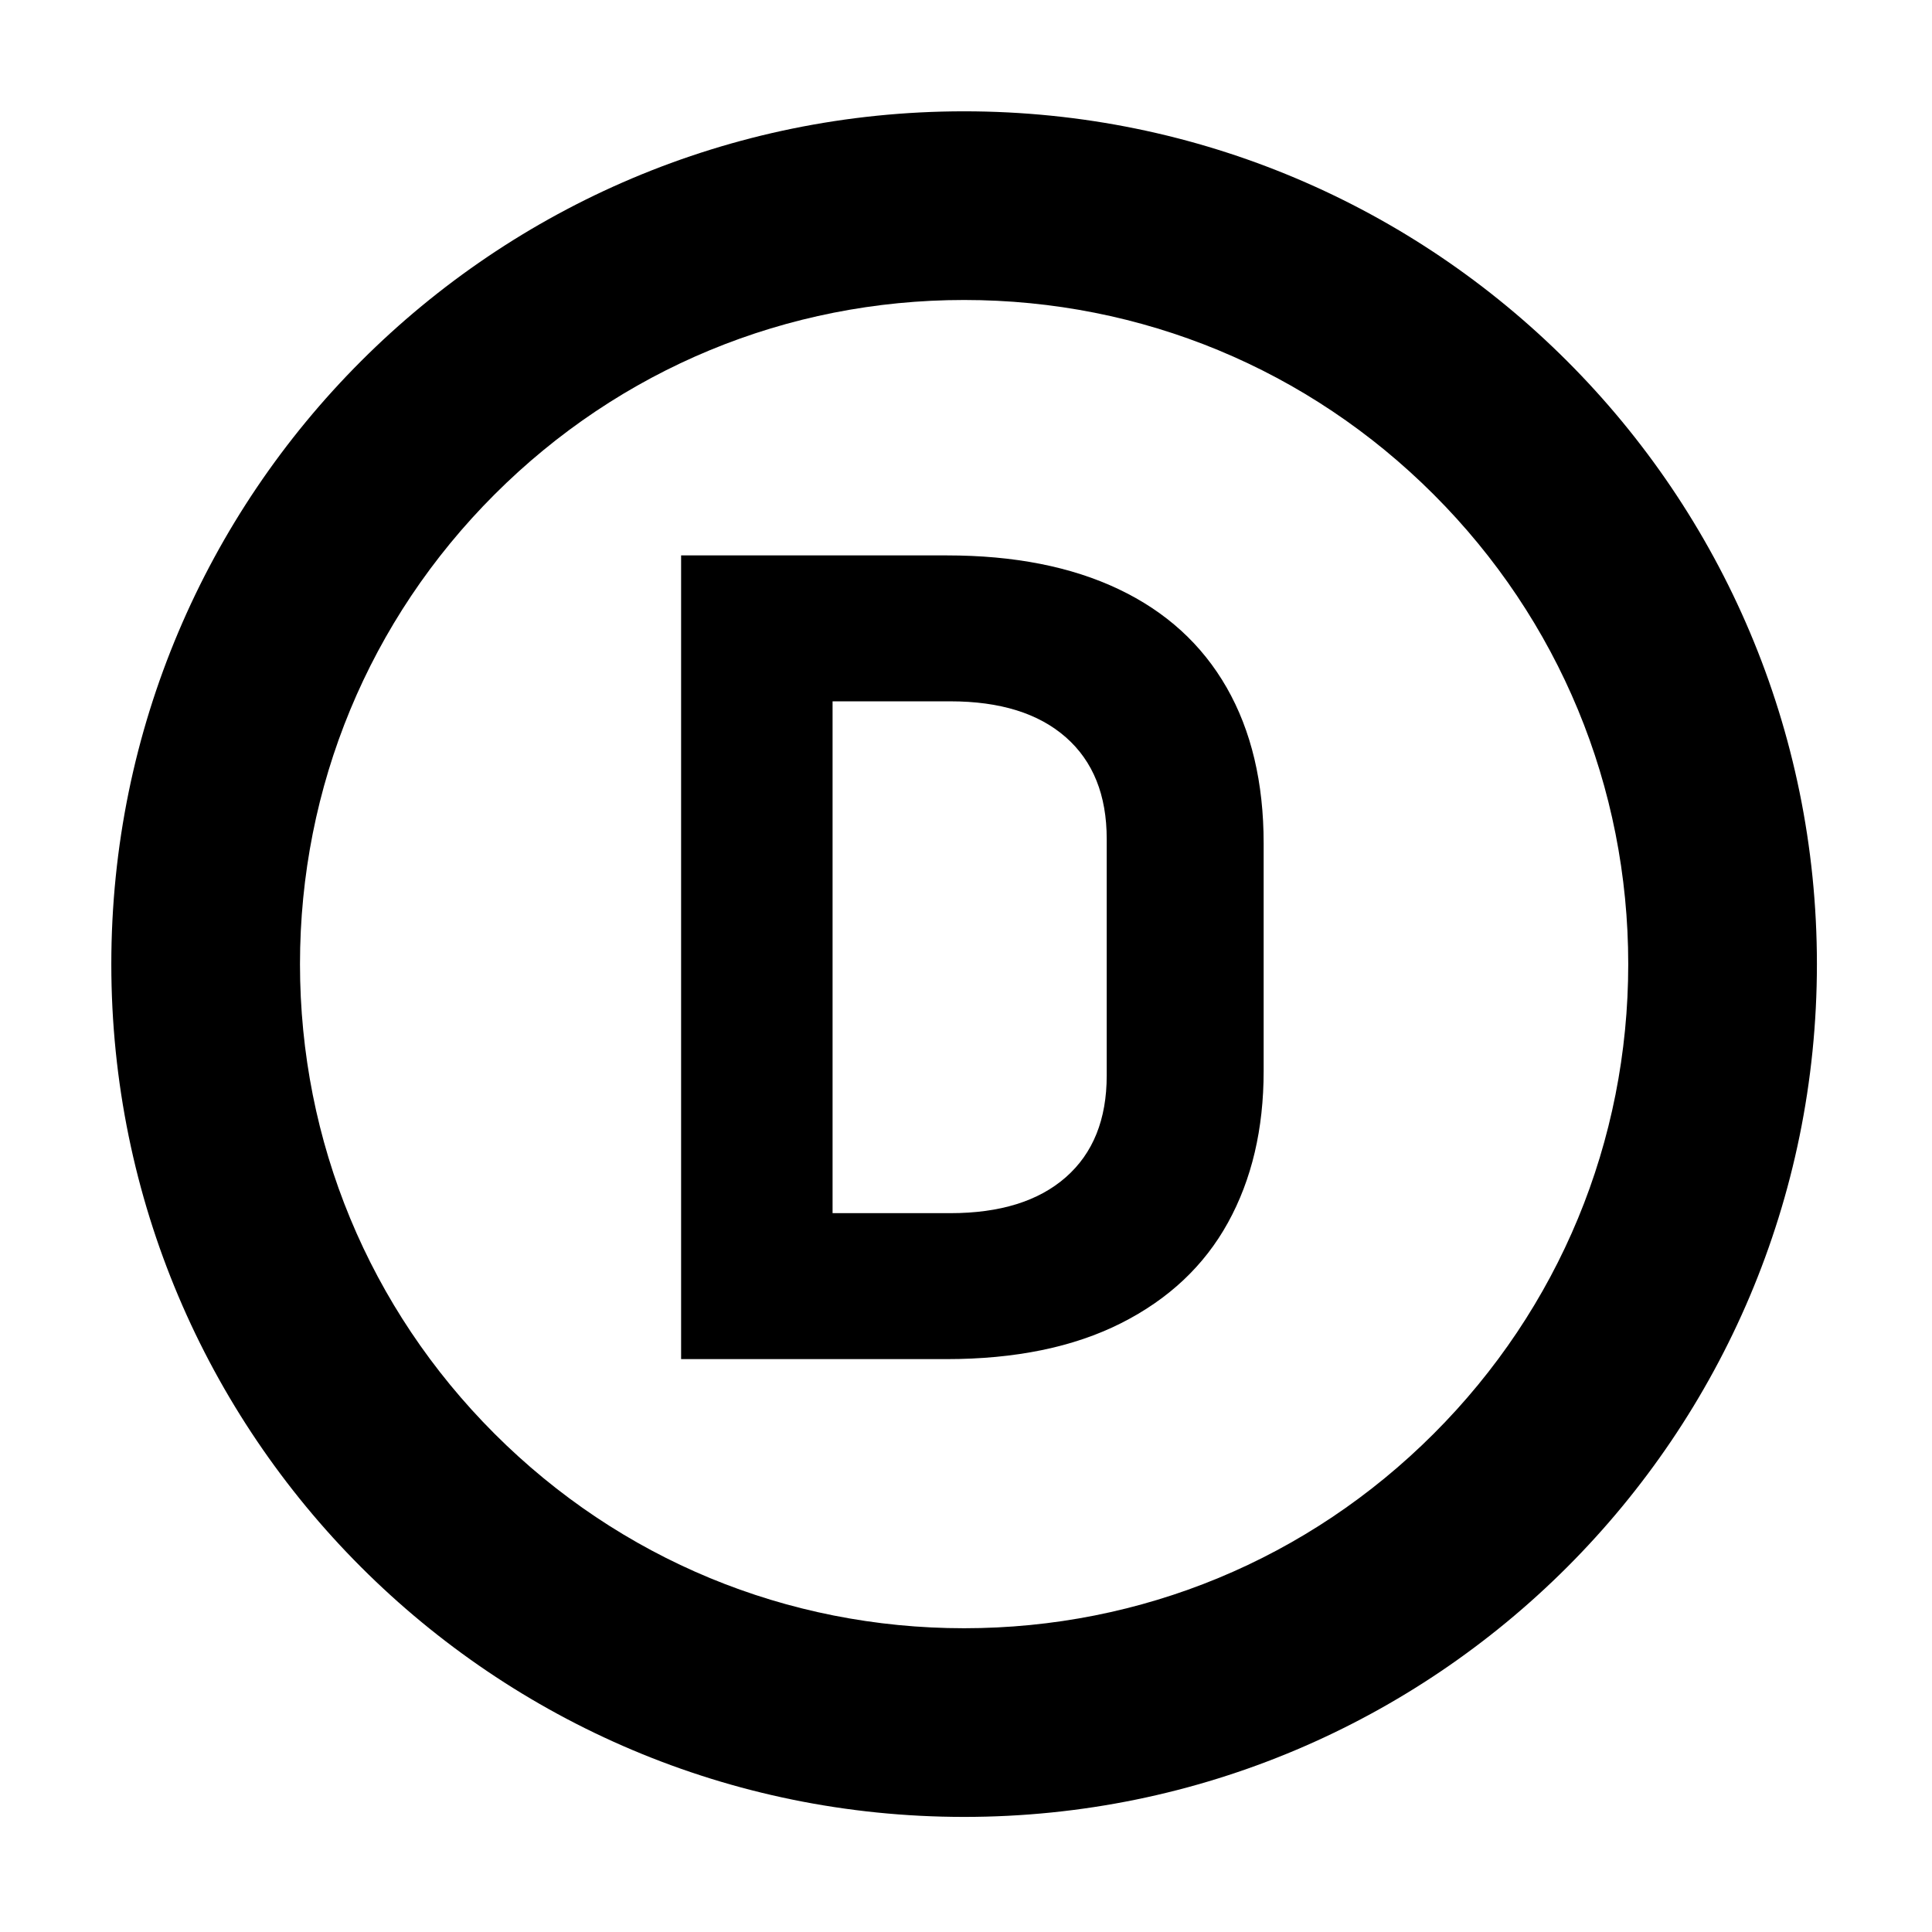 <?xml version="1.0" encoding="utf-8"?>
<svg version="1.1" xmlns="http://www.w3.org/2000/svg" viewBox="0 0 512 512">
<g>
	<path d="M255.5,79.5c47.01,0,91.21,18.31,124.45,51.55s51.55,77.44,51.55,124.45s-18.31,91.21-51.55,124.45
		S302.51,431.5,255.5,431.5s-91.21-18.31-124.45-51.55S79.5,302.51,79.5,255.5s18.31-91.21,51.55-124.45S208.49,79.5,255.5,79.5
		 M255.5,29.5c-124.82,0-226,101.18-226,226s101.18,226,226,226s226-101.18,226-226S380.32,29.5,255.5,29.5L255.5,29.5z"/>
</g>
<g>
	<path d="M180.5,147.18h40.14v212.99H180.5V147.18z M200.71,321.5h51.12c13.18,0,23.39-3.17,30.62-9.52
		c7.23-6.35,10.84-15.33,10.84-26.95v-62.7c0-11.62-3.61-20.6-10.84-26.95c-7.23-6.35-17.43-9.52-30.62-9.52h-51.12v-38.67h50.24
		c17.77,0,32.93,2.98,45.48,8.94c12.55,5.96,22.09,14.65,28.64,26.07c6.54,11.43,9.81,25.2,9.81,41.31v60.35
		c0,15.33-3.15,28.71-9.45,40.14s-15.75,20.31-28.34,26.66c-12.6,6.35-28.03,9.52-46.29,9.52h-50.1V321.5z"/>
</g>
</svg>
